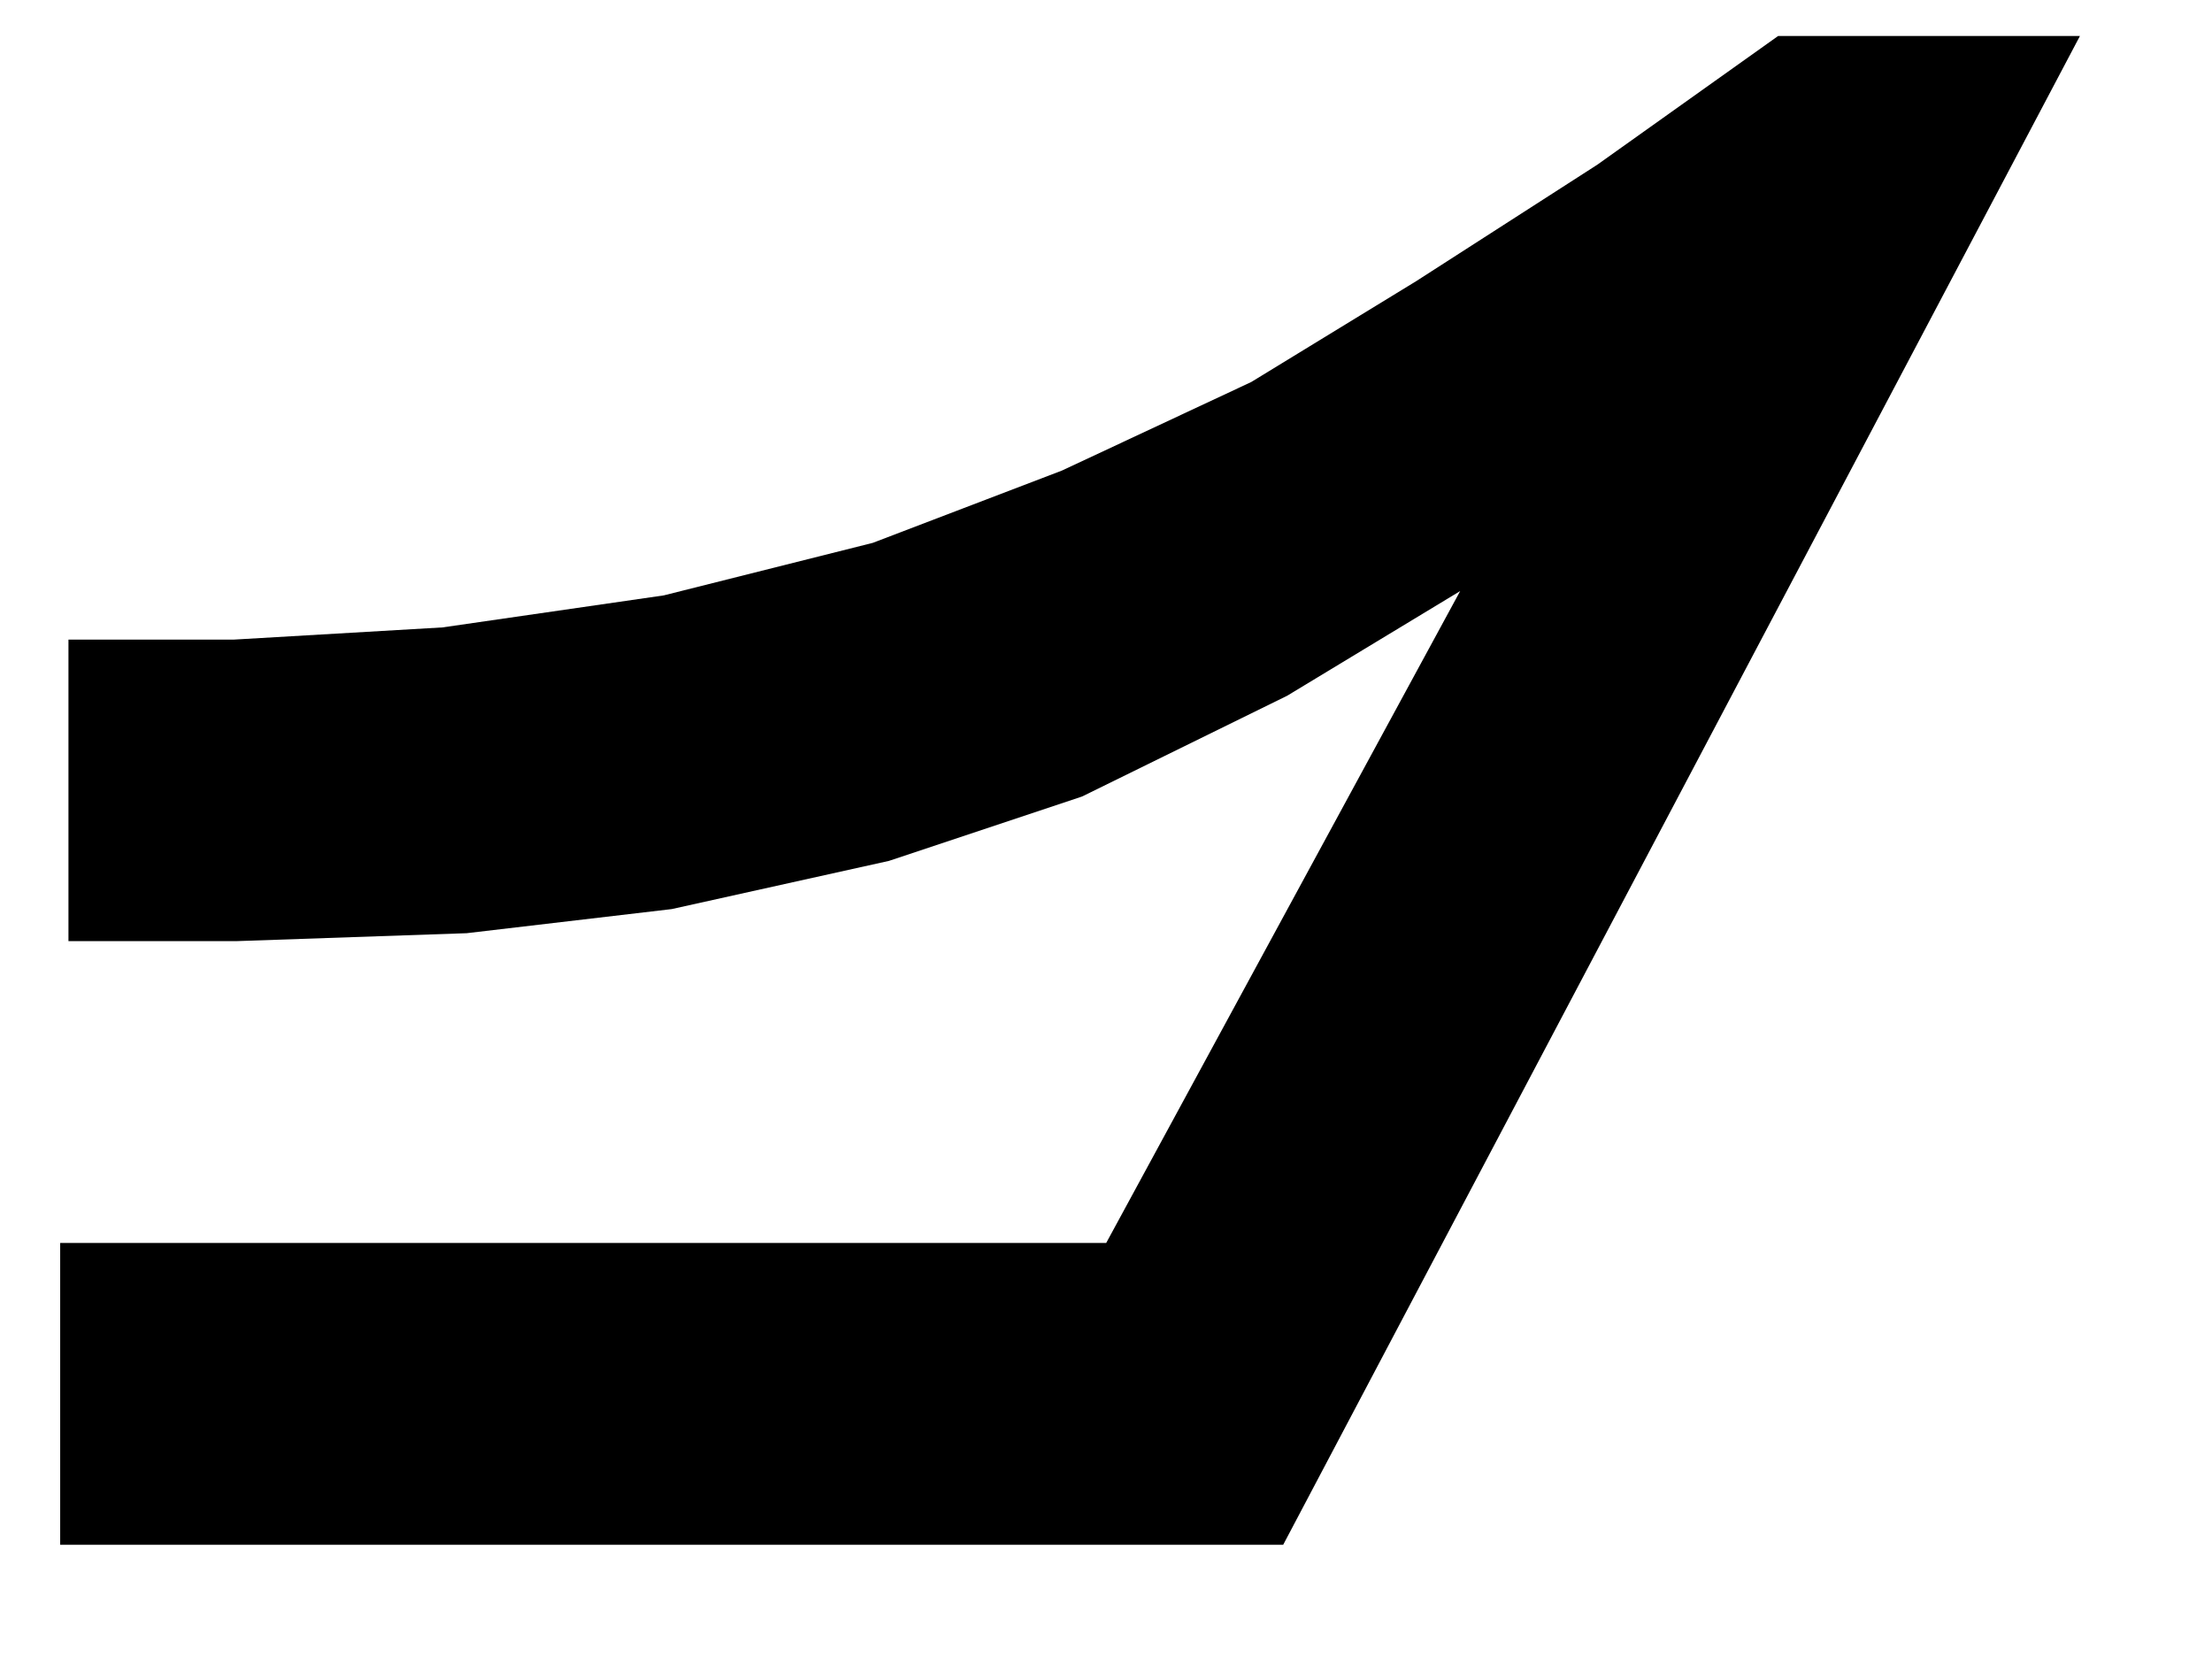 <?xml version="1.0" encoding="UTF-8" standalone="no"?>
<!DOCTYPE svg PUBLIC "-//W3C//DTD SVG 1.1//EN" "http://www.w3.org/Graphics/SVG/1.1/DTD/svg11.dtd">
<svg version="1.1" xmlns="http://www.w3.org/2000/svg" xmlns:xlink="http://www.w3.org/1999/xlink" preserveAspectRatio="xMidYMid meet" viewBox="183.572 169.26 60.144 45.94" width="56.14" height="41.94"><defs><path d="M240.72 170.26L218.57 212.2L184.57 212.2L184.57 203.81L213.65 203.81L223.49 185.69L218.68 188.6L212.98 191.4L207.61 193.19L201.57 194.53L195.87 195.2L189.49 195.42L184.8 195.42L184.8 187.04L189.38 187.04L195.2 186.7L201.35 185.81L207.16 184.35L212.42 182.34L217.68 179.88L222.26 177.08L227.3 173.84L232.33 170.26L240.72 170.26Z" id="aqDyBSEV4"></path></defs><g><g><use xlink:href="#aqDyBSEV4" opacity="1" fill="#000000" fill-opacity="1"></use><g><use xlink:href="#aqDyBSEV4" opacity="1" fill-opacity="0" stroke="#000000" stroke-width="1.4" stroke-opacity="0"></use></g></g></g></svg>